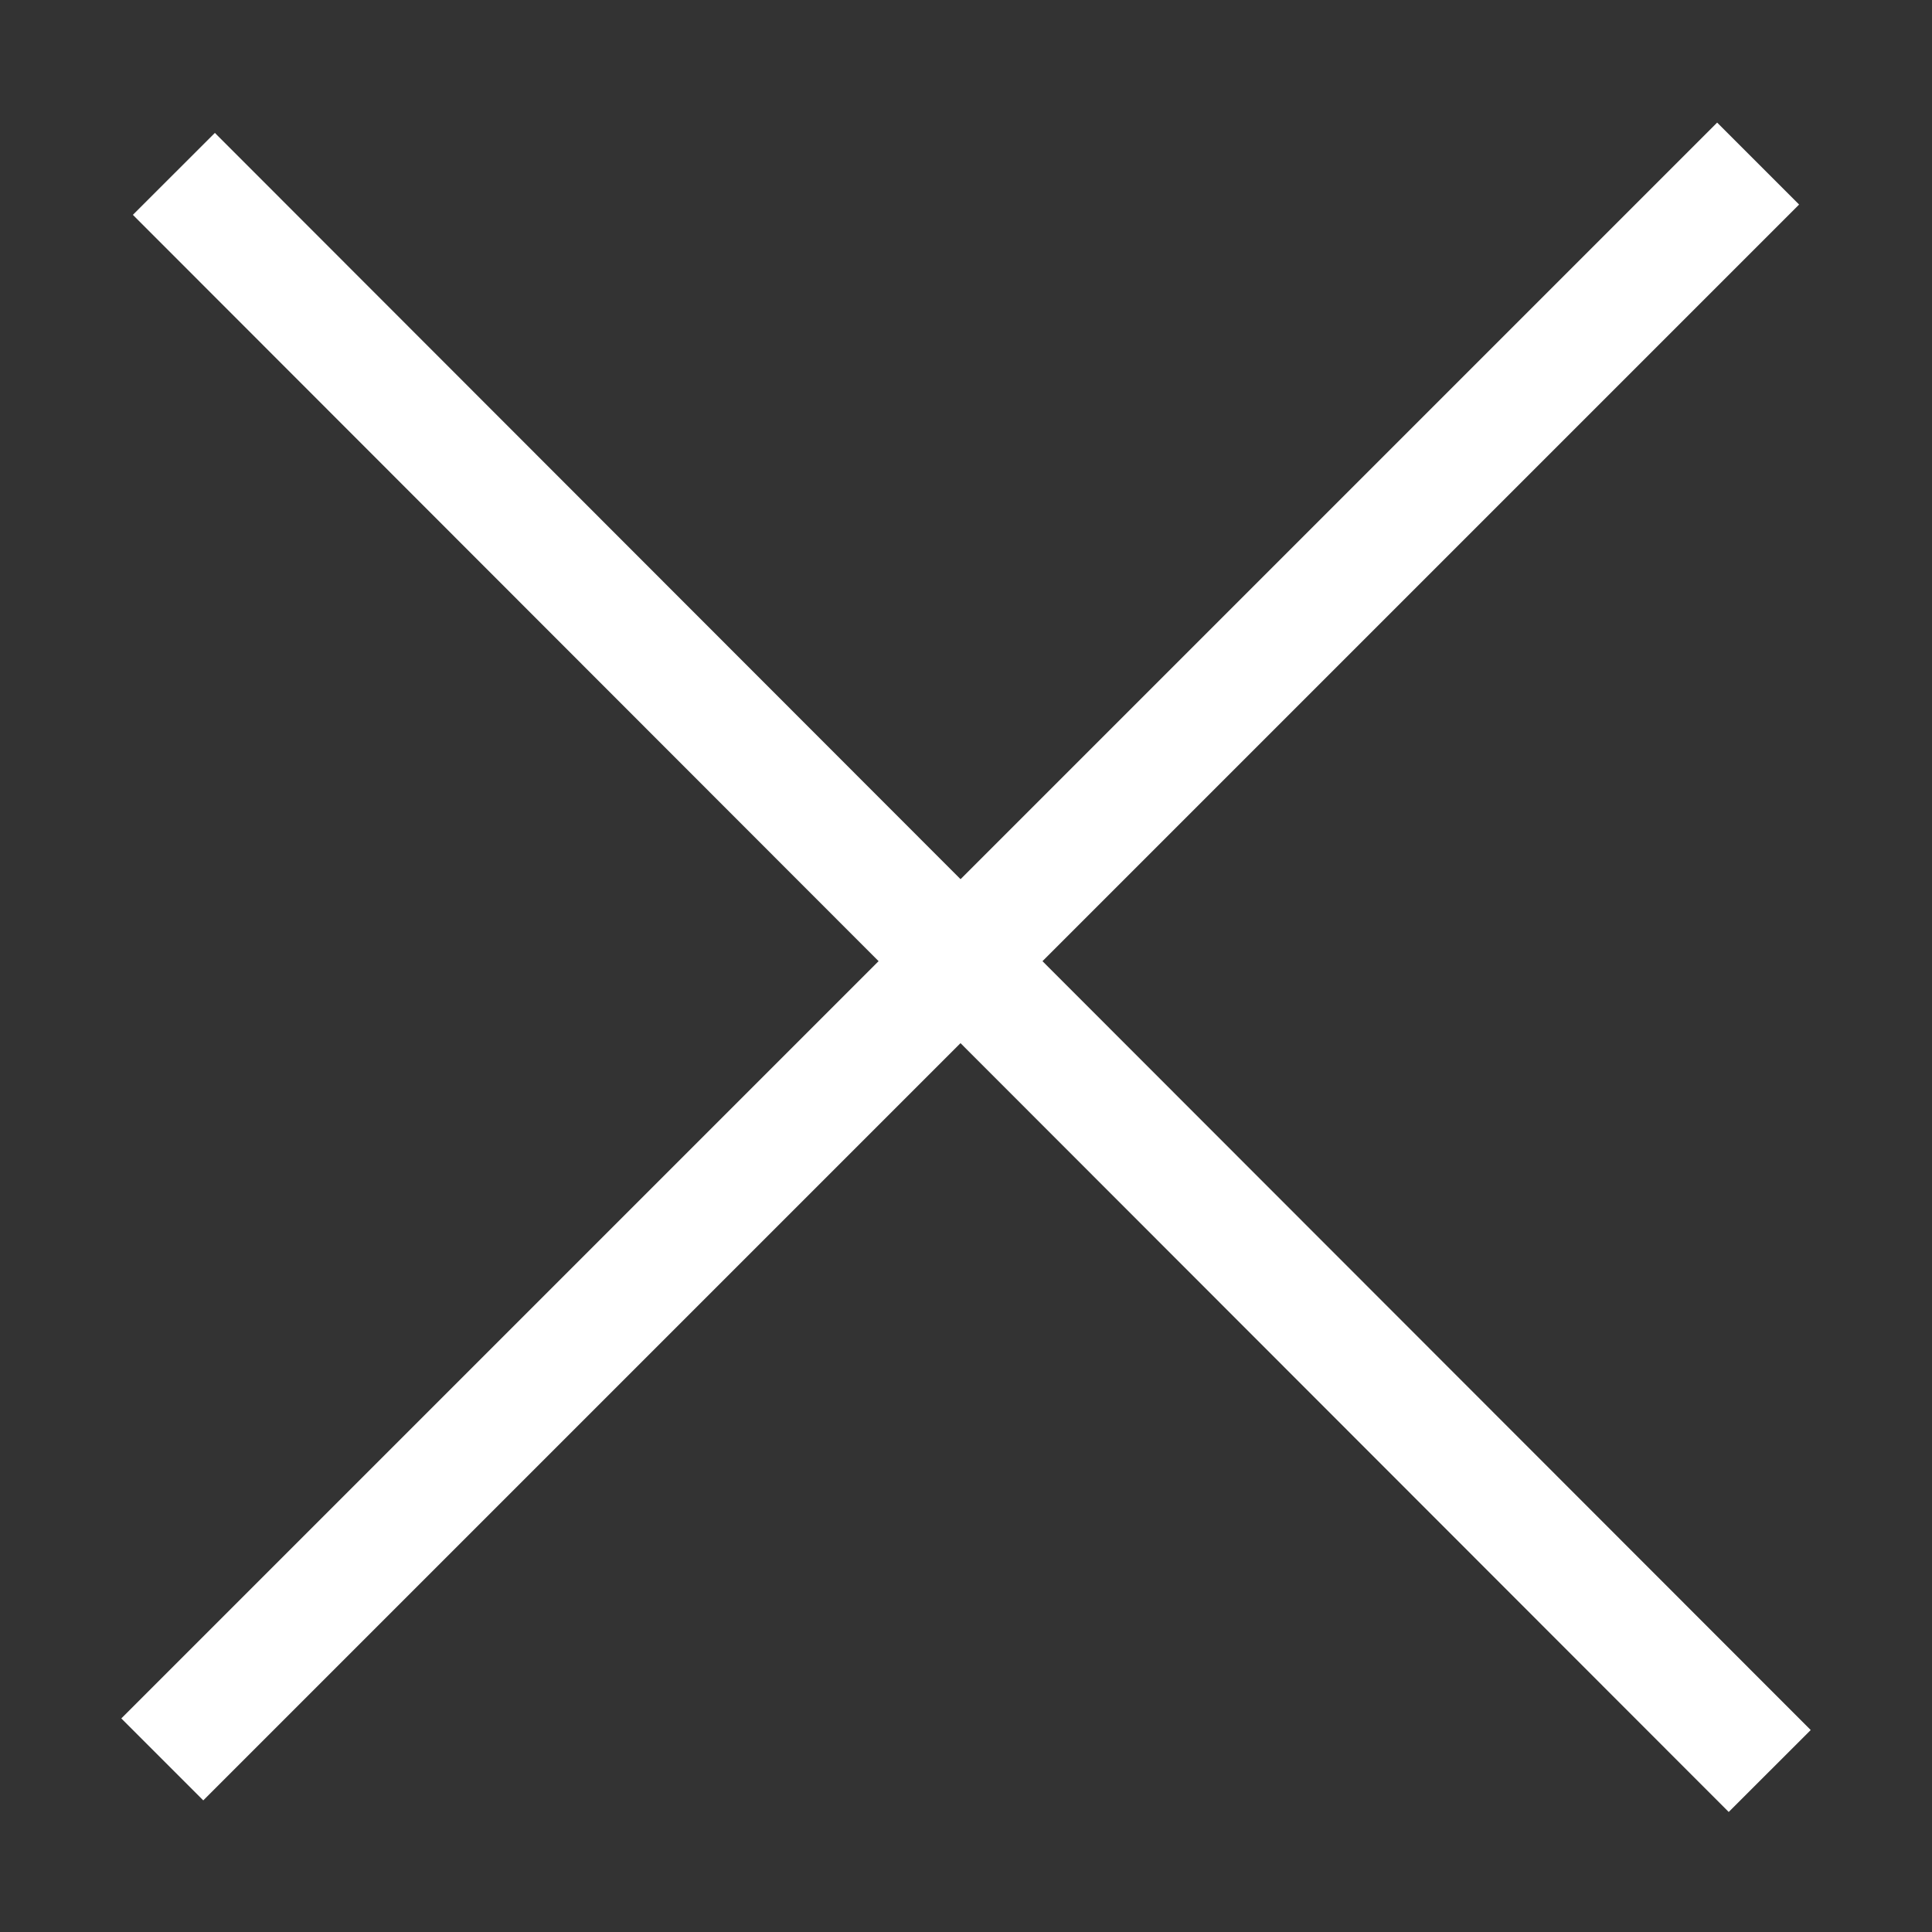 <?xml version="1.0" encoding="utf-8"?>
<!-- Generator: Adobe Illustrator 27.2.0, SVG Export Plug-In . SVG Version: 6.00 Build 0)  -->
<svg version="1.1" id="Layer_1" xmlns="http://www.w3.org/2000/svg" xmlns:xlink="http://www.w3.org/1999/xlink" x="0px" y="0px"
	 viewBox="0 0 150 150" style="enable-background:new 0 0 150 150;" xml:space="preserve">
<rect x="0" y="0" width="150" height="150" fill="#333333" stroke="none"/>
<style type="text/css">
	.st0{fill:none;stroke:#FFFFFF;stroke-width:9;stroke-miterlimit:10;}
</style>
<line class="st0" x1="13.5" y1="13.5" x2="137.4" y2="137.5"/>
<line class="st0" x1="136.5" y1="12.7" x2="12.6" y2="136.6"/>
</svg>

